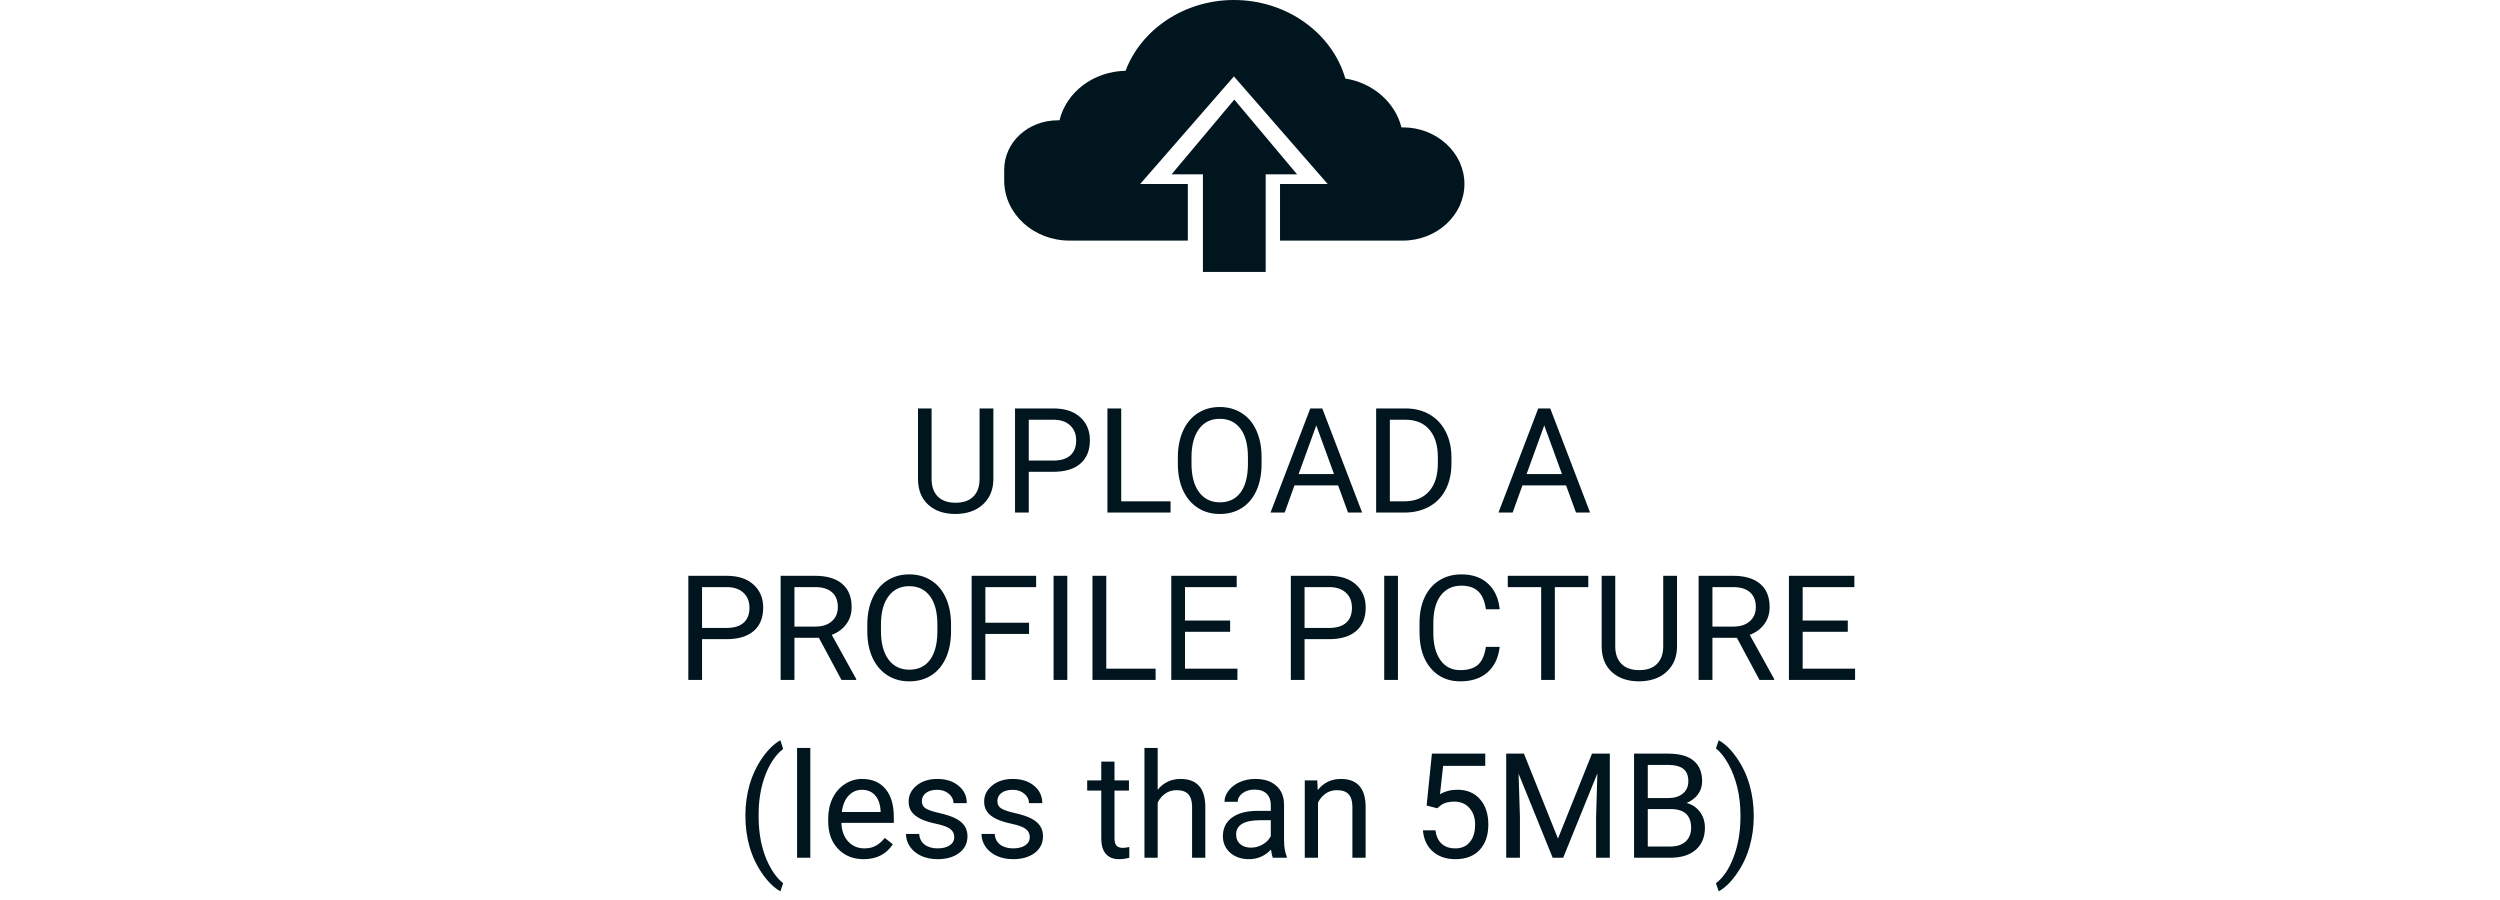 <svg width="239" height="86" viewBox="0 0 239 86" fill="none" xmlns="http://www.w3.org/2000/svg">
<path d="M94.966 3.047V9.814C94.961 10.753 94.665 11.521 94.077 12.118C93.494 12.715 92.701 13.05 91.698 13.123L91.35 13.137C90.26 13.137 89.392 12.843 88.745 12.255C88.098 11.667 87.77 10.858 87.761 9.828V3.047H89.06V9.787C89.06 10.507 89.258 11.068 89.654 11.469C90.051 11.865 90.616 12.063 91.35 12.063C92.092 12.063 92.66 11.865 93.052 11.469C93.448 11.072 93.647 10.514 93.647 9.794V3.047H94.966ZM98.35 9.104V13H97.037V3.047H100.708C101.797 3.047 102.649 3.325 103.265 3.881C103.884 4.437 104.194 5.173 104.194 6.089C104.194 7.055 103.891 7.8 103.285 8.324C102.684 8.844 101.82 9.104 100.694 9.104H98.35ZM98.35 8.03H100.708C101.41 8.03 101.948 7.866 102.321 7.538C102.695 7.205 102.882 6.727 102.882 6.103C102.882 5.51 102.695 5.036 102.321 4.681C101.948 4.325 101.435 4.141 100.783 4.127H98.35V8.03ZM107.188 11.927H111.905V13H105.869V3.047H107.188V11.927ZM120.607 8.345C120.607 9.32 120.443 10.172 120.115 10.901C119.787 11.626 119.322 12.18 118.721 12.562C118.119 12.945 117.417 13.137 116.615 13.137C115.831 13.137 115.136 12.945 114.53 12.562C113.924 12.175 113.452 11.626 113.115 10.915C112.783 10.2 112.612 9.372 112.603 8.434V7.716C112.603 6.759 112.769 5.913 113.102 5.18C113.434 4.446 113.904 3.885 114.51 3.498C115.12 3.106 115.818 2.91 116.602 2.91C117.399 2.91 118.101 3.104 118.707 3.491C119.318 3.874 119.787 4.432 120.115 5.166C120.443 5.895 120.607 6.745 120.607 7.716V8.345ZM119.302 7.702C119.302 6.522 119.065 5.617 118.591 4.988C118.117 4.355 117.454 4.038 116.602 4.038C115.772 4.038 115.118 4.355 114.64 4.988C114.166 5.617 113.922 6.492 113.908 7.613V8.345C113.908 9.489 114.147 10.389 114.626 11.045C115.109 11.697 115.772 12.023 116.615 12.023C117.463 12.023 118.119 11.715 118.584 11.1C119.049 10.48 119.288 9.593 119.302 8.44V7.702ZM127.922 10.402H123.752L122.815 13H121.462L125.263 3.047H126.411L130.219 13H128.872L127.922 10.402ZM124.148 9.322H127.532L125.837 4.667L124.148 9.322ZM131.559 13V3.047H134.368C135.234 3.047 136 3.238 136.665 3.621C137.33 4.004 137.843 4.548 138.203 5.255C138.568 5.961 138.752 6.772 138.757 7.688V8.324C138.757 9.263 138.575 10.086 138.21 10.792C137.85 11.498 137.333 12.041 136.658 12.419C135.988 12.797 135.207 12.991 134.313 13H131.559ZM132.871 4.127V11.927H134.252C135.264 11.927 136.05 11.612 136.61 10.983C137.175 10.354 137.458 9.459 137.458 8.297V7.716C137.458 6.586 137.191 5.708 136.658 5.084C136.13 4.455 135.378 4.136 134.402 4.127H132.871ZM149.715 10.402H145.545L144.608 13H143.255L147.056 3.047H148.204L152.012 13H150.665L149.715 10.402ZM145.941 9.322H149.325L147.63 4.667L145.941 9.322ZM67.116 25.104V29H65.804V19.047H69.475C70.564 19.047 71.416 19.325 72.031 19.881C72.651 20.437 72.961 21.173 72.961 22.089C72.961 23.055 72.658 23.8 72.052 24.324C71.45 24.844 70.587 25.104 69.461 25.104H67.116ZM67.116 24.03H69.475C70.176 24.03 70.714 23.866 71.088 23.538C71.462 23.205 71.648 22.727 71.648 22.102C71.648 21.51 71.462 21.036 71.088 20.681C70.714 20.325 70.201 20.141 69.55 20.127H67.116V24.03ZM78.286 24.974H75.948V29H74.629V19.047H77.924C79.045 19.047 79.906 19.302 80.508 19.812C81.114 20.323 81.417 21.066 81.417 22.041C81.417 22.661 81.248 23.201 80.911 23.661C80.579 24.121 80.114 24.465 79.517 24.693L81.855 28.918V29H80.446L78.286 24.974ZM75.948 23.9H77.965C78.617 23.9 79.134 23.732 79.517 23.395C79.904 23.057 80.098 22.606 80.098 22.041C80.098 21.426 79.913 20.954 79.544 20.626C79.179 20.298 78.651 20.131 77.958 20.127H75.948V23.9ZM90.919 24.345C90.919 25.32 90.755 26.172 90.427 26.901C90.099 27.626 89.634 28.18 89.032 28.562C88.431 28.945 87.729 29.137 86.927 29.137C86.143 29.137 85.448 28.945 84.842 28.562C84.236 28.175 83.764 27.626 83.427 26.915C83.094 26.2 82.923 25.372 82.914 24.434V23.716C82.914 22.759 83.08 21.913 83.413 21.18C83.746 20.446 84.215 19.885 84.821 19.498C85.432 19.106 86.129 18.91 86.913 18.91C87.711 18.91 88.412 19.104 89.019 19.491C89.629 19.874 90.099 20.432 90.427 21.166C90.755 21.895 90.919 22.745 90.919 23.716V24.345ZM89.613 23.702C89.613 22.522 89.376 21.617 88.902 20.988C88.428 20.355 87.765 20.038 86.913 20.038C86.084 20.038 85.43 20.355 84.951 20.988C84.477 21.617 84.233 22.492 84.22 23.613V24.345C84.22 25.489 84.459 26.389 84.938 27.045C85.421 27.697 86.084 28.023 86.927 28.023C87.774 28.023 88.431 27.715 88.895 27.1C89.36 26.48 89.6 25.593 89.613 24.44V23.702ZM98.377 24.605H94.2V29H92.888V19.047H99.054V20.127H94.2V23.531H98.377V24.605ZM102.034 29H100.722V19.047H102.034V29ZM105.76 27.927H110.477V29H104.44V19.047H105.76V27.927ZM117.6 24.399H113.286V27.927H118.297V29H111.974V19.047H118.229V20.127H113.286V23.326H117.6V24.399ZM124.716 25.104V29H123.403V19.047H127.074C128.163 19.047 129.016 19.325 129.631 19.881C130.251 20.437 130.561 21.173 130.561 22.089C130.561 23.055 130.257 23.8 129.651 24.324C129.05 24.844 128.186 25.104 127.061 25.104H124.716ZM124.716 24.03H127.074C127.776 24.03 128.314 23.866 128.688 23.538C129.061 23.205 129.248 22.727 129.248 22.102C129.248 21.51 129.061 21.036 128.688 20.681C128.314 20.325 127.801 20.141 127.149 20.127H124.716V24.03ZM133.644 29H132.331V19.047H133.644V29ZM143.371 25.842C143.248 26.895 142.858 27.708 142.202 28.282C141.55 28.852 140.682 29.137 139.598 29.137C138.422 29.137 137.479 28.715 136.768 27.872C136.061 27.029 135.708 25.901 135.708 24.488V23.531C135.708 22.606 135.872 21.793 136.2 21.091C136.533 20.389 137.002 19.851 137.608 19.477C138.215 19.099 138.916 18.91 139.714 18.91C140.771 18.91 141.619 19.206 142.257 19.799C142.895 20.387 143.266 21.203 143.371 22.246H142.052C141.938 21.453 141.689 20.879 141.307 20.523C140.928 20.168 140.397 19.99 139.714 19.99C138.875 19.99 138.217 20.3 137.738 20.92C137.264 21.54 137.027 22.422 137.027 23.565V24.529C137.027 25.609 137.253 26.468 137.704 27.106C138.155 27.744 138.786 28.064 139.598 28.064C140.327 28.064 140.885 27.899 141.272 27.571C141.664 27.239 141.924 26.662 142.052 25.842H143.371ZM151.841 20.127H148.642V29H147.336V20.127H144.144V19.047H151.841V20.127ZM160.324 19.047V25.814C160.32 26.753 160.023 27.521 159.436 28.118C158.852 28.715 158.059 29.05 157.057 29.123L156.708 29.137C155.619 29.137 154.751 28.843 154.104 28.255C153.456 27.667 153.128 26.858 153.119 25.828V19.047H154.418V25.787C154.418 26.507 154.616 27.068 155.013 27.469C155.409 27.865 155.974 28.064 156.708 28.064C157.451 28.064 158.018 27.865 158.41 27.469C158.807 27.072 159.005 26.514 159.005 25.794V19.047H160.324ZM166.046 24.974H163.708V29H162.389V19.047H165.684C166.805 19.047 167.666 19.302 168.268 19.812C168.874 20.323 169.177 21.066 169.177 22.041C169.177 22.661 169.008 23.201 168.671 23.661C168.338 24.121 167.873 24.465 167.276 24.693L169.614 28.918V29H168.206L166.046 24.974ZM163.708 23.9H165.725C166.376 23.9 166.894 23.732 167.276 23.395C167.664 23.057 167.857 22.606 167.857 22.041C167.857 21.426 167.673 20.954 167.304 20.626C166.939 20.298 166.41 20.131 165.718 20.127H163.708V23.9ZM176.648 24.399H172.335V27.927H177.346V29H171.022V19.047H177.277V20.127H172.335V23.326H176.648V24.399ZM71.259 41.96C71.259 40.93 71.395 39.941 71.669 38.993C71.947 38.045 72.359 37.184 72.906 36.409C73.453 35.634 74.02 35.088 74.608 34.769L74.868 35.602C74.203 36.113 73.656 36.892 73.228 37.94C72.804 38.989 72.571 40.162 72.53 41.461L72.523 42.042C72.523 43.801 72.845 45.328 73.487 46.622C73.875 47.397 74.335 48.003 74.868 48.44L74.608 49.213C74.002 48.876 73.424 48.31 72.872 47.518C71.796 45.968 71.259 44.116 71.259 41.96ZM77.466 46H76.201V35.5H77.466V46ZM82.565 46.137C81.563 46.137 80.747 45.809 80.118 45.152C79.489 44.492 79.175 43.61 79.175 42.507V42.274C79.175 41.541 79.314 40.887 79.592 40.312C79.874 39.734 80.266 39.283 80.768 38.959C81.273 38.631 81.82 38.467 82.408 38.467C83.37 38.467 84.117 38.783 84.65 39.417C85.184 40.05 85.45 40.957 85.45 42.138V42.664H80.439C80.458 43.393 80.67 43.983 81.075 44.435C81.485 44.881 82.005 45.105 82.634 45.105C83.08 45.105 83.459 45.013 83.769 44.831C84.079 44.649 84.35 44.407 84.582 44.106L85.355 44.708C84.735 45.66 83.805 46.137 82.565 46.137ZM82.408 39.506C81.898 39.506 81.469 39.693 81.123 40.066C80.777 40.435 80.562 40.955 80.481 41.625H84.186V41.529C84.149 40.887 83.976 40.39 83.666 40.039C83.356 39.684 82.937 39.506 82.408 39.506ZM91.227 44.038C91.227 43.696 91.097 43.432 90.837 43.245C90.582 43.054 90.133 42.89 89.49 42.753C88.852 42.616 88.344 42.452 87.966 42.261C87.592 42.069 87.314 41.842 87.132 41.577C86.954 41.313 86.865 40.998 86.865 40.634C86.865 40.028 87.12 39.515 87.631 39.096C88.146 38.676 88.802 38.467 89.6 38.467C90.438 38.467 91.117 38.683 91.637 39.116C92.161 39.549 92.423 40.103 92.423 40.777H91.151C91.151 40.431 91.003 40.133 90.707 39.882C90.415 39.631 90.046 39.506 89.6 39.506C89.139 39.506 88.779 39.606 88.519 39.807C88.26 40.007 88.13 40.269 88.13 40.593C88.13 40.898 88.251 41.128 88.492 41.283C88.734 41.438 89.169 41.586 89.798 41.727C90.431 41.869 90.944 42.037 91.336 42.233C91.728 42.429 92.017 42.666 92.204 42.944C92.395 43.218 92.491 43.553 92.491 43.949C92.491 44.61 92.227 45.141 91.698 45.542C91.17 45.938 90.484 46.137 89.641 46.137C89.048 46.137 88.524 46.032 88.068 45.822C87.613 45.613 87.255 45.321 86.995 44.947C86.74 44.569 86.612 44.161 86.612 43.724H87.877C87.9 44.148 88.068 44.485 88.383 44.735C88.702 44.981 89.121 45.105 89.641 45.105C90.119 45.105 90.502 45.009 90.789 44.817C91.081 44.621 91.227 44.362 91.227 44.038ZM98.445 44.038C98.445 43.696 98.315 43.432 98.056 43.245C97.8 43.054 97.352 42.89 96.709 42.753C96.071 42.616 95.563 42.452 95.185 42.261C94.811 42.069 94.533 41.842 94.351 41.577C94.173 41.313 94.084 40.998 94.084 40.634C94.084 40.028 94.339 39.515 94.85 39.096C95.365 38.676 96.021 38.467 96.818 38.467C97.657 38.467 98.336 38.683 98.856 39.116C99.38 39.549 99.642 40.103 99.642 40.777H98.37C98.37 40.431 98.222 40.133 97.926 39.882C97.634 39.631 97.265 39.506 96.818 39.506C96.358 39.506 95.998 39.606 95.738 39.807C95.478 40.007 95.349 40.269 95.349 40.593C95.349 40.898 95.469 41.128 95.711 41.283C95.953 41.438 96.388 41.586 97.017 41.727C97.65 41.869 98.163 42.037 98.555 42.233C98.947 42.429 99.236 42.666 99.423 42.944C99.614 43.218 99.71 43.553 99.71 43.949C99.71 44.61 99.446 45.141 98.917 45.542C98.388 45.938 97.703 46.137 96.859 46.137C96.267 46.137 95.743 46.032 95.287 45.822C94.831 45.613 94.474 45.321 94.214 44.947C93.959 44.569 93.831 44.161 93.831 43.724H95.096C95.118 44.148 95.287 44.485 95.602 44.735C95.921 44.981 96.34 45.105 96.859 45.105C97.338 45.105 97.721 45.009 98.008 44.817C98.299 44.621 98.445 44.362 98.445 44.038ZM106.546 36.812V38.603H107.927V39.581H106.546V44.168C106.546 44.464 106.607 44.688 106.73 44.838C106.854 44.984 107.063 45.057 107.359 45.057C107.505 45.057 107.706 45.029 107.961 44.975V46C107.628 46.091 107.305 46.137 106.99 46.137C106.425 46.137 105.999 45.966 105.712 45.624C105.425 45.282 105.281 44.797 105.281 44.168V39.581H103.935V38.603H105.281V36.812H106.546ZM110.675 39.499C111.235 38.811 111.965 38.467 112.862 38.467C114.425 38.467 115.214 39.349 115.228 41.112V46H113.963V41.105C113.958 40.572 113.835 40.178 113.594 39.923C113.357 39.668 112.985 39.54 112.479 39.54C112.069 39.54 111.709 39.649 111.399 39.868C111.09 40.087 110.848 40.374 110.675 40.73V46H109.41V35.5H110.675V39.499ZM121.688 46C121.615 45.854 121.555 45.594 121.51 45.221C120.922 45.831 120.22 46.137 119.404 46.137C118.675 46.137 118.076 45.932 117.606 45.522C117.142 45.107 116.909 44.583 116.909 43.949C116.909 43.179 117.201 42.582 117.784 42.158C118.372 41.73 119.197 41.516 120.259 41.516H121.489V40.935C121.489 40.492 121.357 40.142 121.093 39.882C120.828 39.617 120.439 39.485 119.924 39.485C119.473 39.485 119.094 39.599 118.789 39.827C118.484 40.055 118.331 40.331 118.331 40.654H117.06C117.06 40.285 117.189 39.93 117.449 39.588C117.714 39.242 118.069 38.968 118.516 38.768C118.967 38.567 119.461 38.467 119.999 38.467C120.851 38.467 121.519 38.681 122.002 39.109C122.485 39.533 122.736 40.119 122.754 40.866V44.27C122.754 44.95 122.84 45.49 123.014 45.891V46H121.688ZM119.589 45.036C119.985 45.036 120.361 44.934 120.717 44.728C121.072 44.523 121.33 44.257 121.489 43.929V42.411H120.498C118.949 42.411 118.174 42.865 118.174 43.772C118.174 44.168 118.306 44.478 118.57 44.701C118.835 44.925 119.174 45.036 119.589 45.036ZM125.933 38.603L125.974 39.533C126.539 38.822 127.277 38.467 128.188 38.467C129.752 38.467 130.54 39.349 130.554 41.112V46H129.289V41.105C129.285 40.572 129.161 40.178 128.92 39.923C128.683 39.668 128.312 39.54 127.806 39.54C127.396 39.54 127.035 39.649 126.726 39.868C126.416 40.087 126.174 40.374 126.001 40.73V46H124.736V38.603H125.933ZM136.385 41.01L136.891 36.047H141.99V37.216H137.964L137.663 39.93C138.151 39.643 138.704 39.499 139.324 39.499C140.231 39.499 140.951 39.8 141.484 40.401C142.018 40.998 142.284 41.807 142.284 42.828C142.284 43.853 142.006 44.662 141.45 45.255C140.899 45.843 140.126 46.137 139.133 46.137C138.253 46.137 137.535 45.893 136.979 45.405C136.424 44.918 136.107 44.243 136.029 43.382H137.226C137.303 43.952 137.506 44.382 137.834 44.674C138.162 44.961 138.595 45.105 139.133 45.105C139.721 45.105 140.181 44.904 140.514 44.503C140.851 44.102 141.02 43.548 141.02 42.842C141.02 42.176 140.837 41.643 140.473 41.242C140.113 40.837 139.632 40.634 139.03 40.634C138.479 40.634 138.046 40.755 137.731 40.996L137.396 41.27L136.385 41.01ZM145.688 36.047L148.942 44.168L152.196 36.047H153.898V46H152.586V42.124L152.709 37.94L149.441 46H148.437L145.176 37.961L145.306 42.124V46H143.993V36.047H145.688ZM156.216 46V36.047H159.47C160.55 36.047 161.361 36.27 161.903 36.717C162.45 37.163 162.724 37.824 162.724 38.699C162.724 39.164 162.591 39.577 162.327 39.937C162.063 40.292 161.703 40.568 161.247 40.764C161.785 40.914 162.209 41.201 162.519 41.625C162.833 42.044 162.99 42.546 162.99 43.129C162.99 44.022 162.701 44.724 162.122 45.234C161.543 45.745 160.725 46 159.668 46H156.216ZM157.528 41.345V44.927H159.695C160.306 44.927 160.787 44.77 161.138 44.455C161.493 44.136 161.671 43.699 161.671 43.143C161.671 41.944 161.019 41.345 159.716 41.345H157.528ZM157.528 40.292H159.511C160.085 40.292 160.543 40.148 160.885 39.861C161.231 39.574 161.404 39.185 161.404 38.692C161.404 38.145 161.245 37.749 160.926 37.503C160.607 37.252 160.121 37.127 159.47 37.127H157.528V40.292ZM167.659 42.028C167.659 43.045 167.525 44.02 167.256 44.954C166.992 45.884 166.584 46.743 166.032 47.531C165.485 48.32 164.911 48.88 164.31 49.213L164.043 48.44C164.745 47.903 165.308 47.069 165.731 45.938C166.16 44.804 166.379 43.546 166.388 42.165V41.946C166.388 40.989 166.287 40.101 166.087 39.28C165.886 38.455 165.606 37.717 165.246 37.065C164.891 36.414 164.49 35.906 164.043 35.541L164.31 34.769C164.911 35.101 165.483 35.657 166.025 36.437C166.572 37.216 166.98 38.075 167.249 39.014C167.522 39.953 167.659 40.957 167.659 42.028Z" transform="translate(0 36)" fill="#00151E"/>
<path d="M38.123 12.177C38.05 12.177 37.977 12.177 37.977 12.177C37.389 9.809 35.259 7.915 32.614 7.509C31.366 3.179 27.032 0 21.963 0C17.189 0 13.075 2.841 11.606 6.765C8.521 6.832 5.95 8.794 5.289 11.5C5.215 11.5 5.142 11.5 5.142 11.5C2.277 11.5 0 13.597 0 16.235V17.25C0 20.429 2.791 23 6.244 23H17.556V17.588H13.002L21.963 7.306L30.925 17.588H26.371V23H38.123C41.356 23 44 20.565 44 17.588C44 14.612 41.356 12.177 38.123 12.177Z" transform="translate(96)" fill="#00151E"/>
<path d="M12 7.147L6 0L0 7.147H3V16.48H9V7.147H12Z" transform="translate(112 9.52)" fill="#00151E"/>
</svg>
